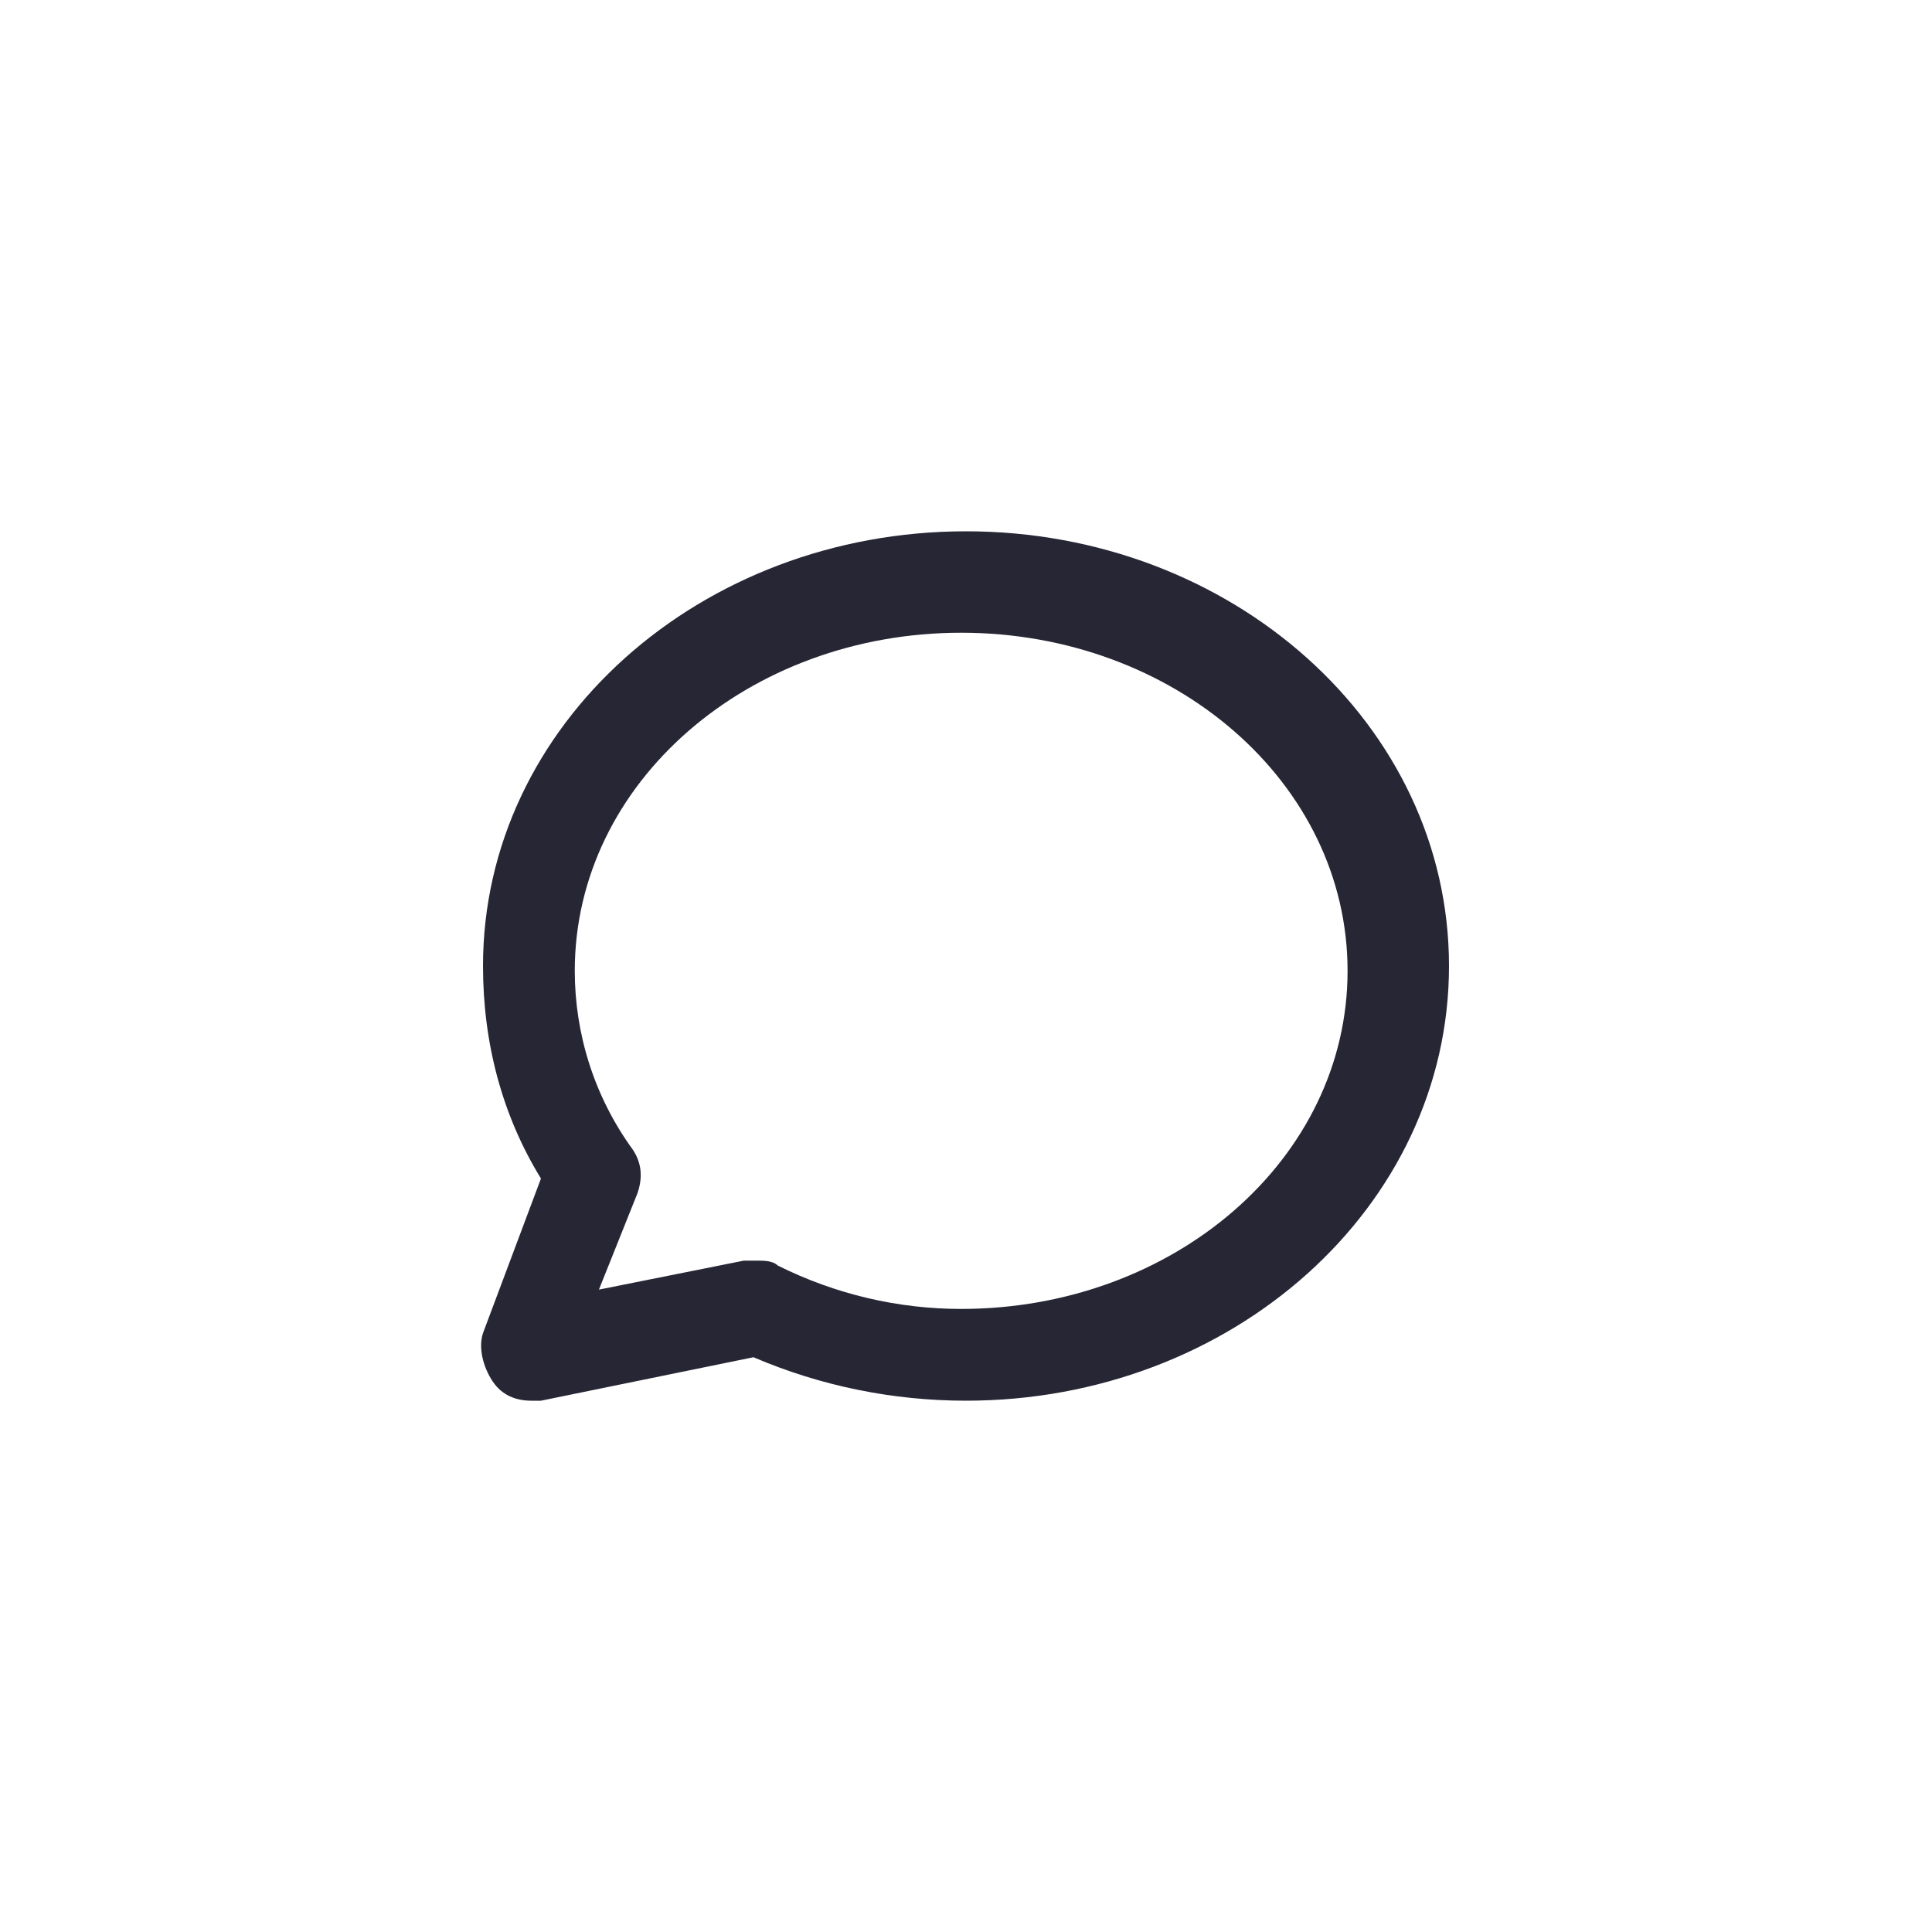 <?xml version="1.0" encoding="utf-8"?>
<!-- Generator: Adobe Illustrator 25.0.1, SVG Export Plug-In . SVG Version: 6.00 Build 0)  -->
<svg version="1.1" id="Layer_1" xmlns="http://www.w3.org/2000/svg" xmlns:xlink="http://www.w3.org/1999/xlink" x="0px" y="0px"
	 viewBox="0 0 40 40" style="enable-background:new 0 0 40 40;" xml:space="preserve">
<style type="text/css">
	.st0{fill:none;}
	.st1{fill:#272635;}
</style>
<rect class="st0" width="40" height="40"/>
<rect class="st0" width="40" height="40"/>
<path class="st1" d="M11,29c-0.3,0-0.6-0.1-0.8-0.4s-0.3-0.7-0.2-1l1.2-3.2C10.4,23.1,10,21.6,10,20c0-5,4.5-9,10-9s10,4,10,9
	s-4.5,9-10,9c-1.5,0-3-0.3-4.4-0.9L11.2,29C11.1,29,11.1,29,11,29z M15.7,26.1c0.1,0,0.3,0,0.4,0.1c1.2,0.6,2.5,0.9,3.8,0.9
	c4.4,0,8-3.1,8-7s-3.6-7-8-7s-8,3.1-8,7c0,1.3,0.4,2.6,1.2,3.7c0.2,0.3,0.2,0.6,0.1,0.9l-0.8,2l3-0.6C15.6,26.1,15.7,26.1,15.7,26.1
	z"/>
</svg>
